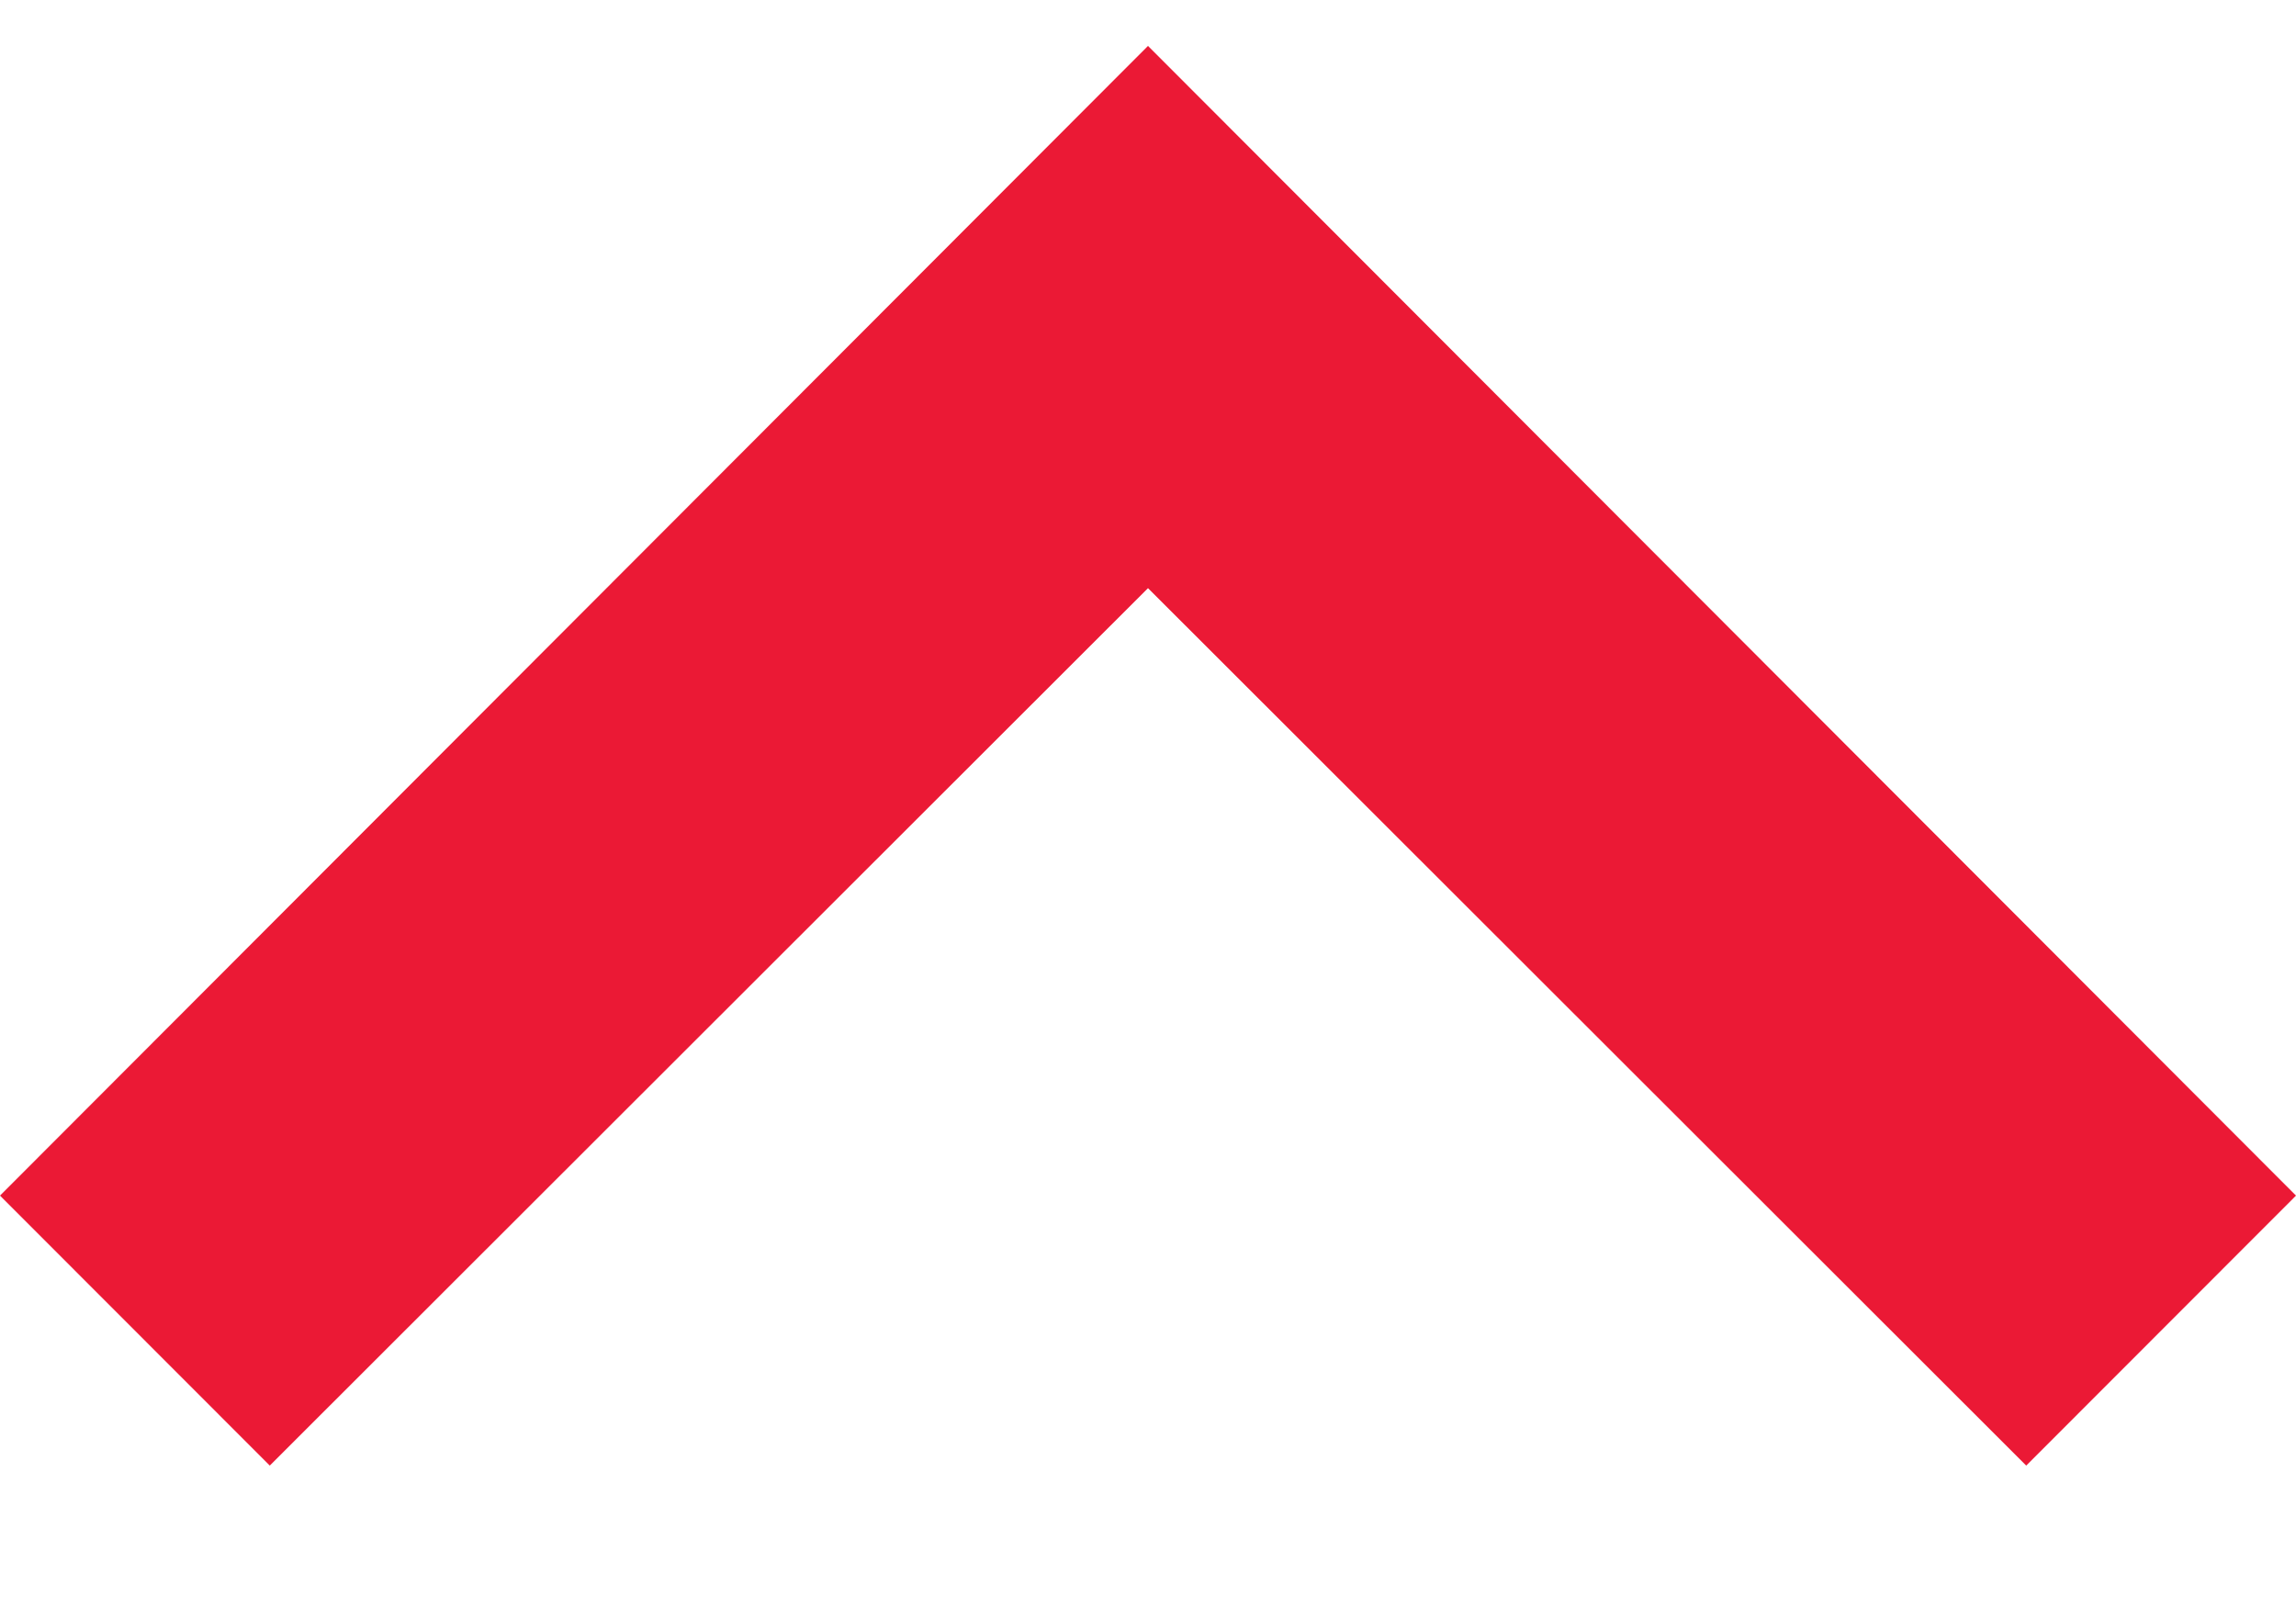 <svg width="10" height="7" viewBox="0 0 10 7" fill="none" xmlns="http://www.w3.org/2000/svg">
<path fill-rule="evenodd" clip-rule="evenodd" d="M5 0.2L0 5.208L1.175 6.384L5 2.562L8.825 6.384L10 5.208L5 0.2Z" fill="#EB1935"/>
</svg>
